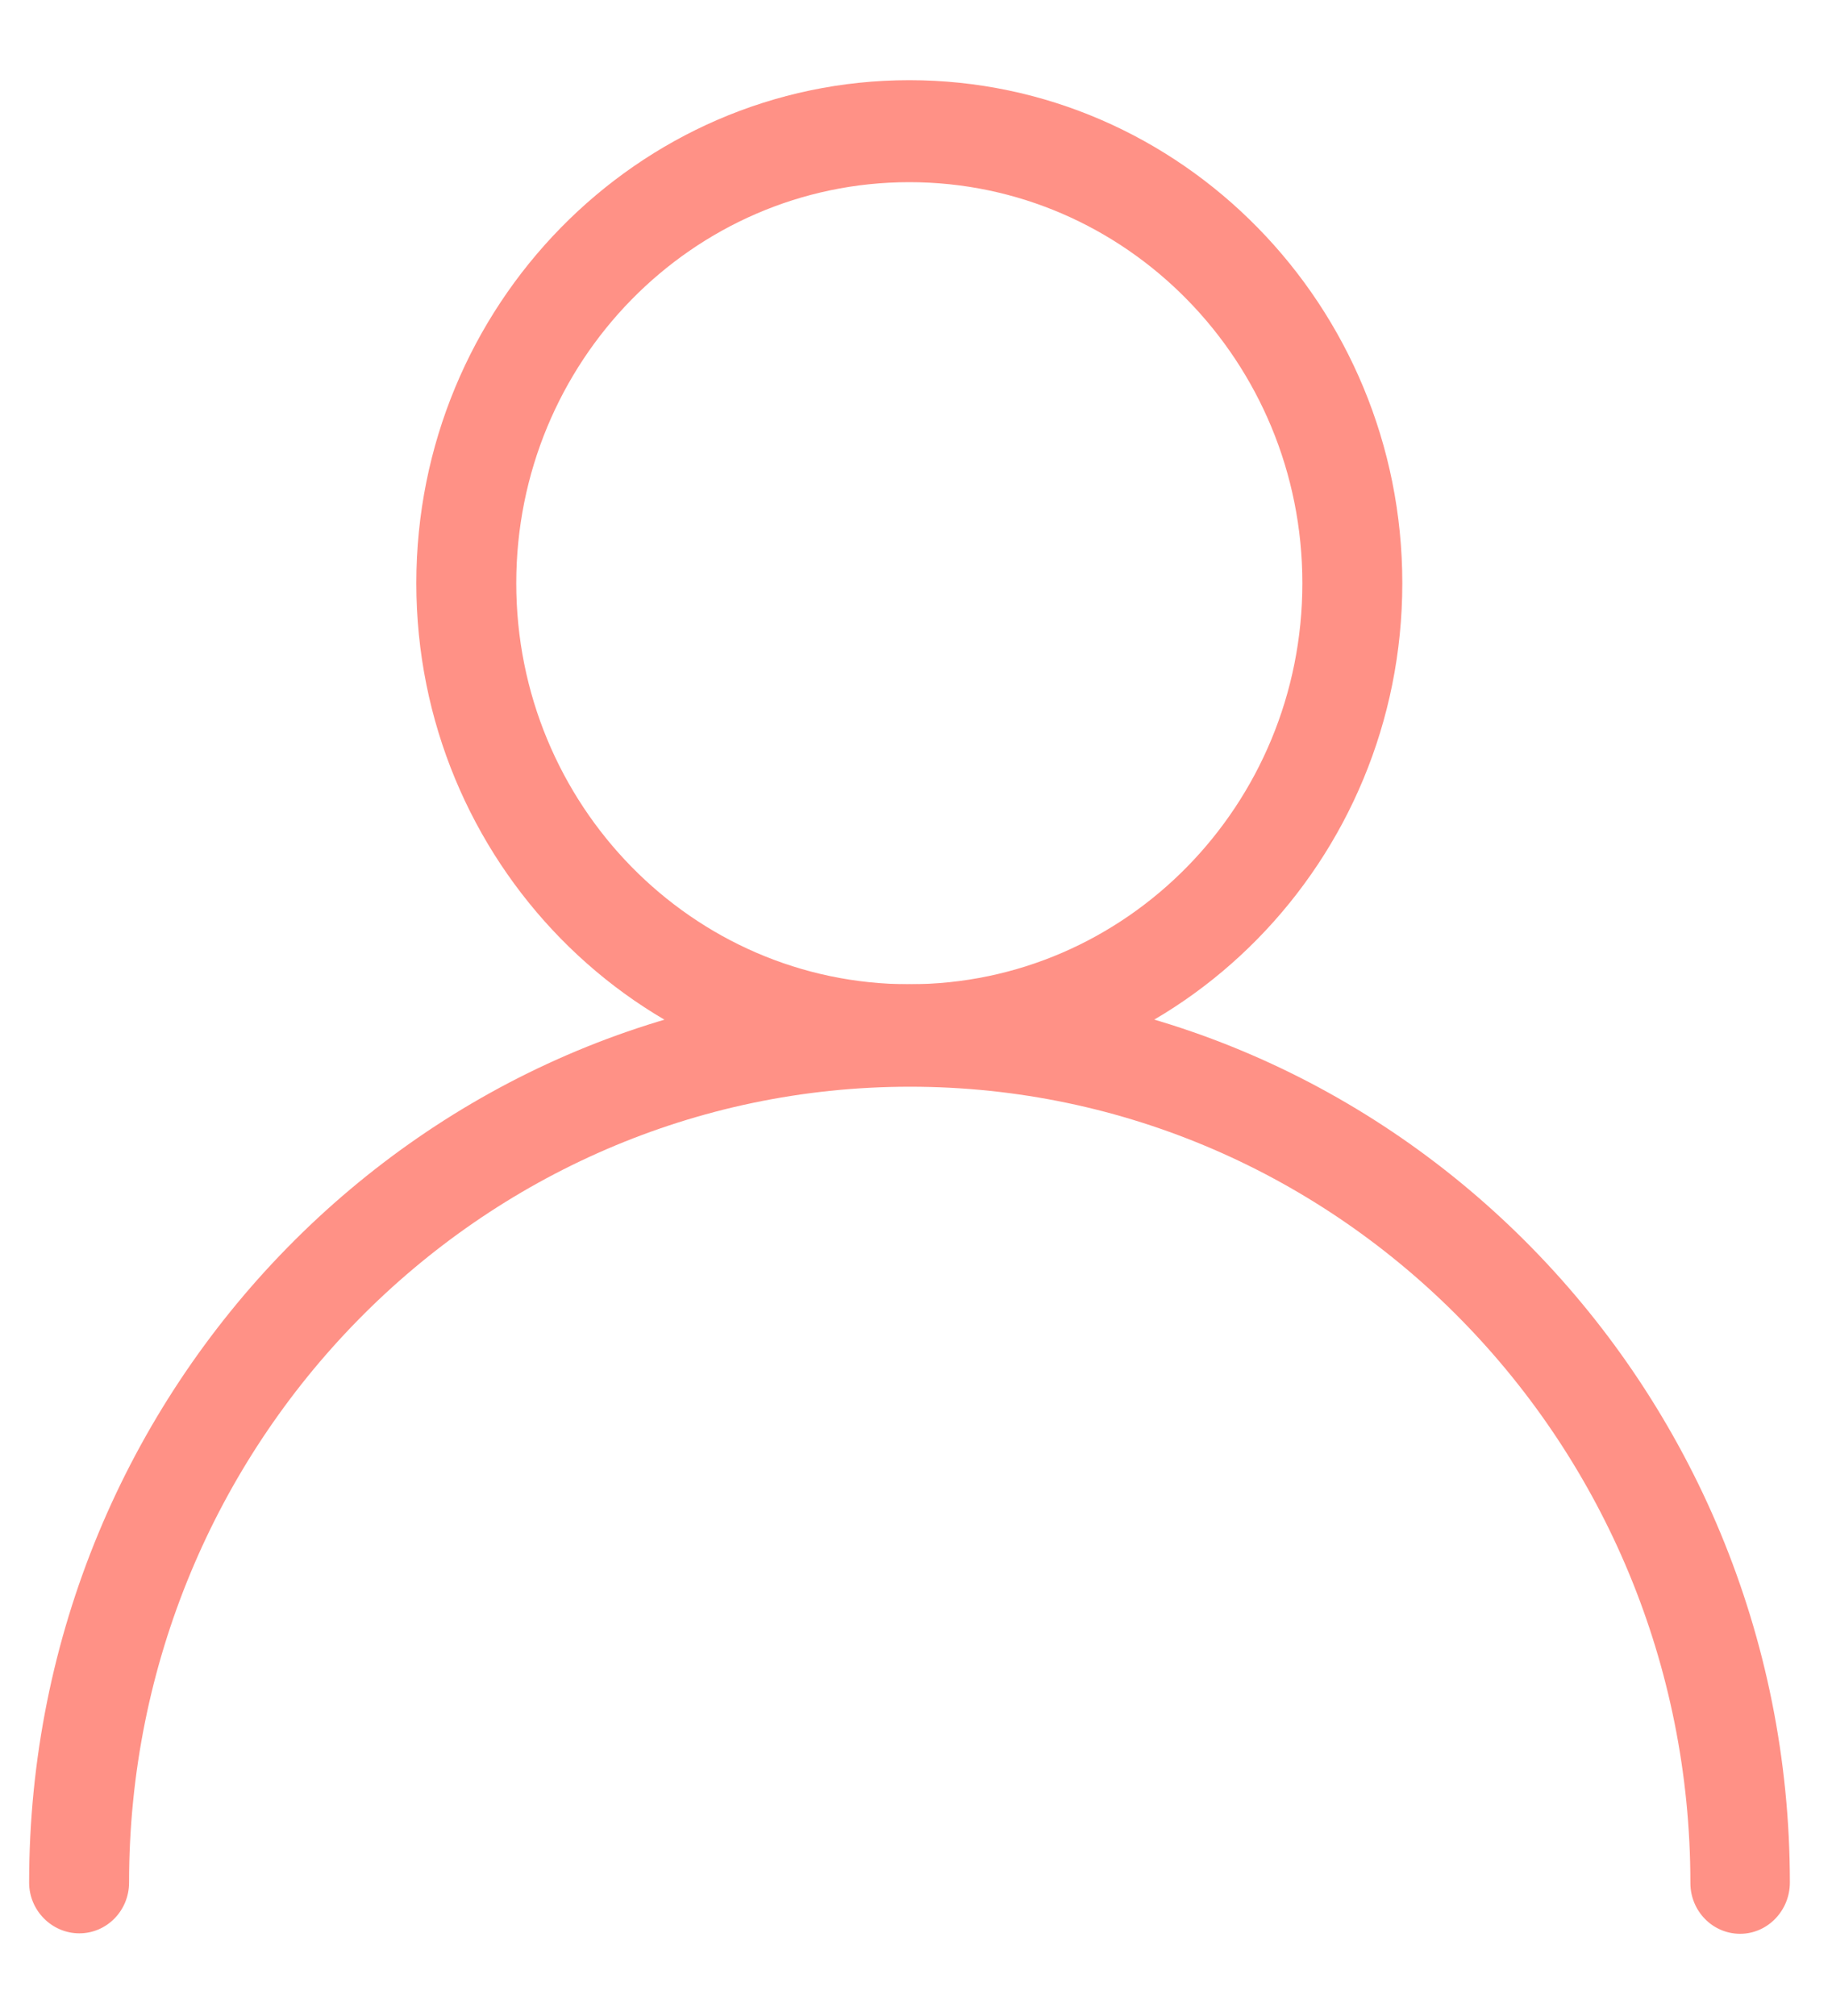 <svg width="20" height="22" viewBox="0 0 20 22" fill="none" xmlns="http://www.w3.org/2000/svg">
    <path d="M9.927 11.854C6.959 11.854 4.545 9.391 4.545 6.364C4.545 3.338 6.959 0.875 9.927 0.875C12.894 0.875 15.309 3.338 15.309 6.364C15.309 9.391 12.894 11.854 9.927 11.854ZM9.927 1.988C7.559 1.988 5.636 3.949 5.636 6.364C5.636 8.78 7.559 10.741 9.927 10.741C12.295 10.741 14.218 8.78 14.218 6.364C14.218 3.949 12.295 1.988 9.927 1.988Z" fill="#FF9186"/>
    <path d="M18.997 21.103C18.697 21.103 18.454 20.855 18.454 20.549C18.454 15.756 14.634 11.859 9.934 11.859C5.235 11.859 1.409 15.751 1.409 20.544C1.409 20.85 1.166 21.098 0.866 21.098C0.567 21.098 0.318 20.85 0.318 20.544C0.318 15.139 4.63 10.741 9.929 10.741C15.228 10.741 19.54 15.139 19.54 20.544C19.54 20.85 19.297 21.103 18.997 21.103Z" fill="#FF9186"/>
</svg>
